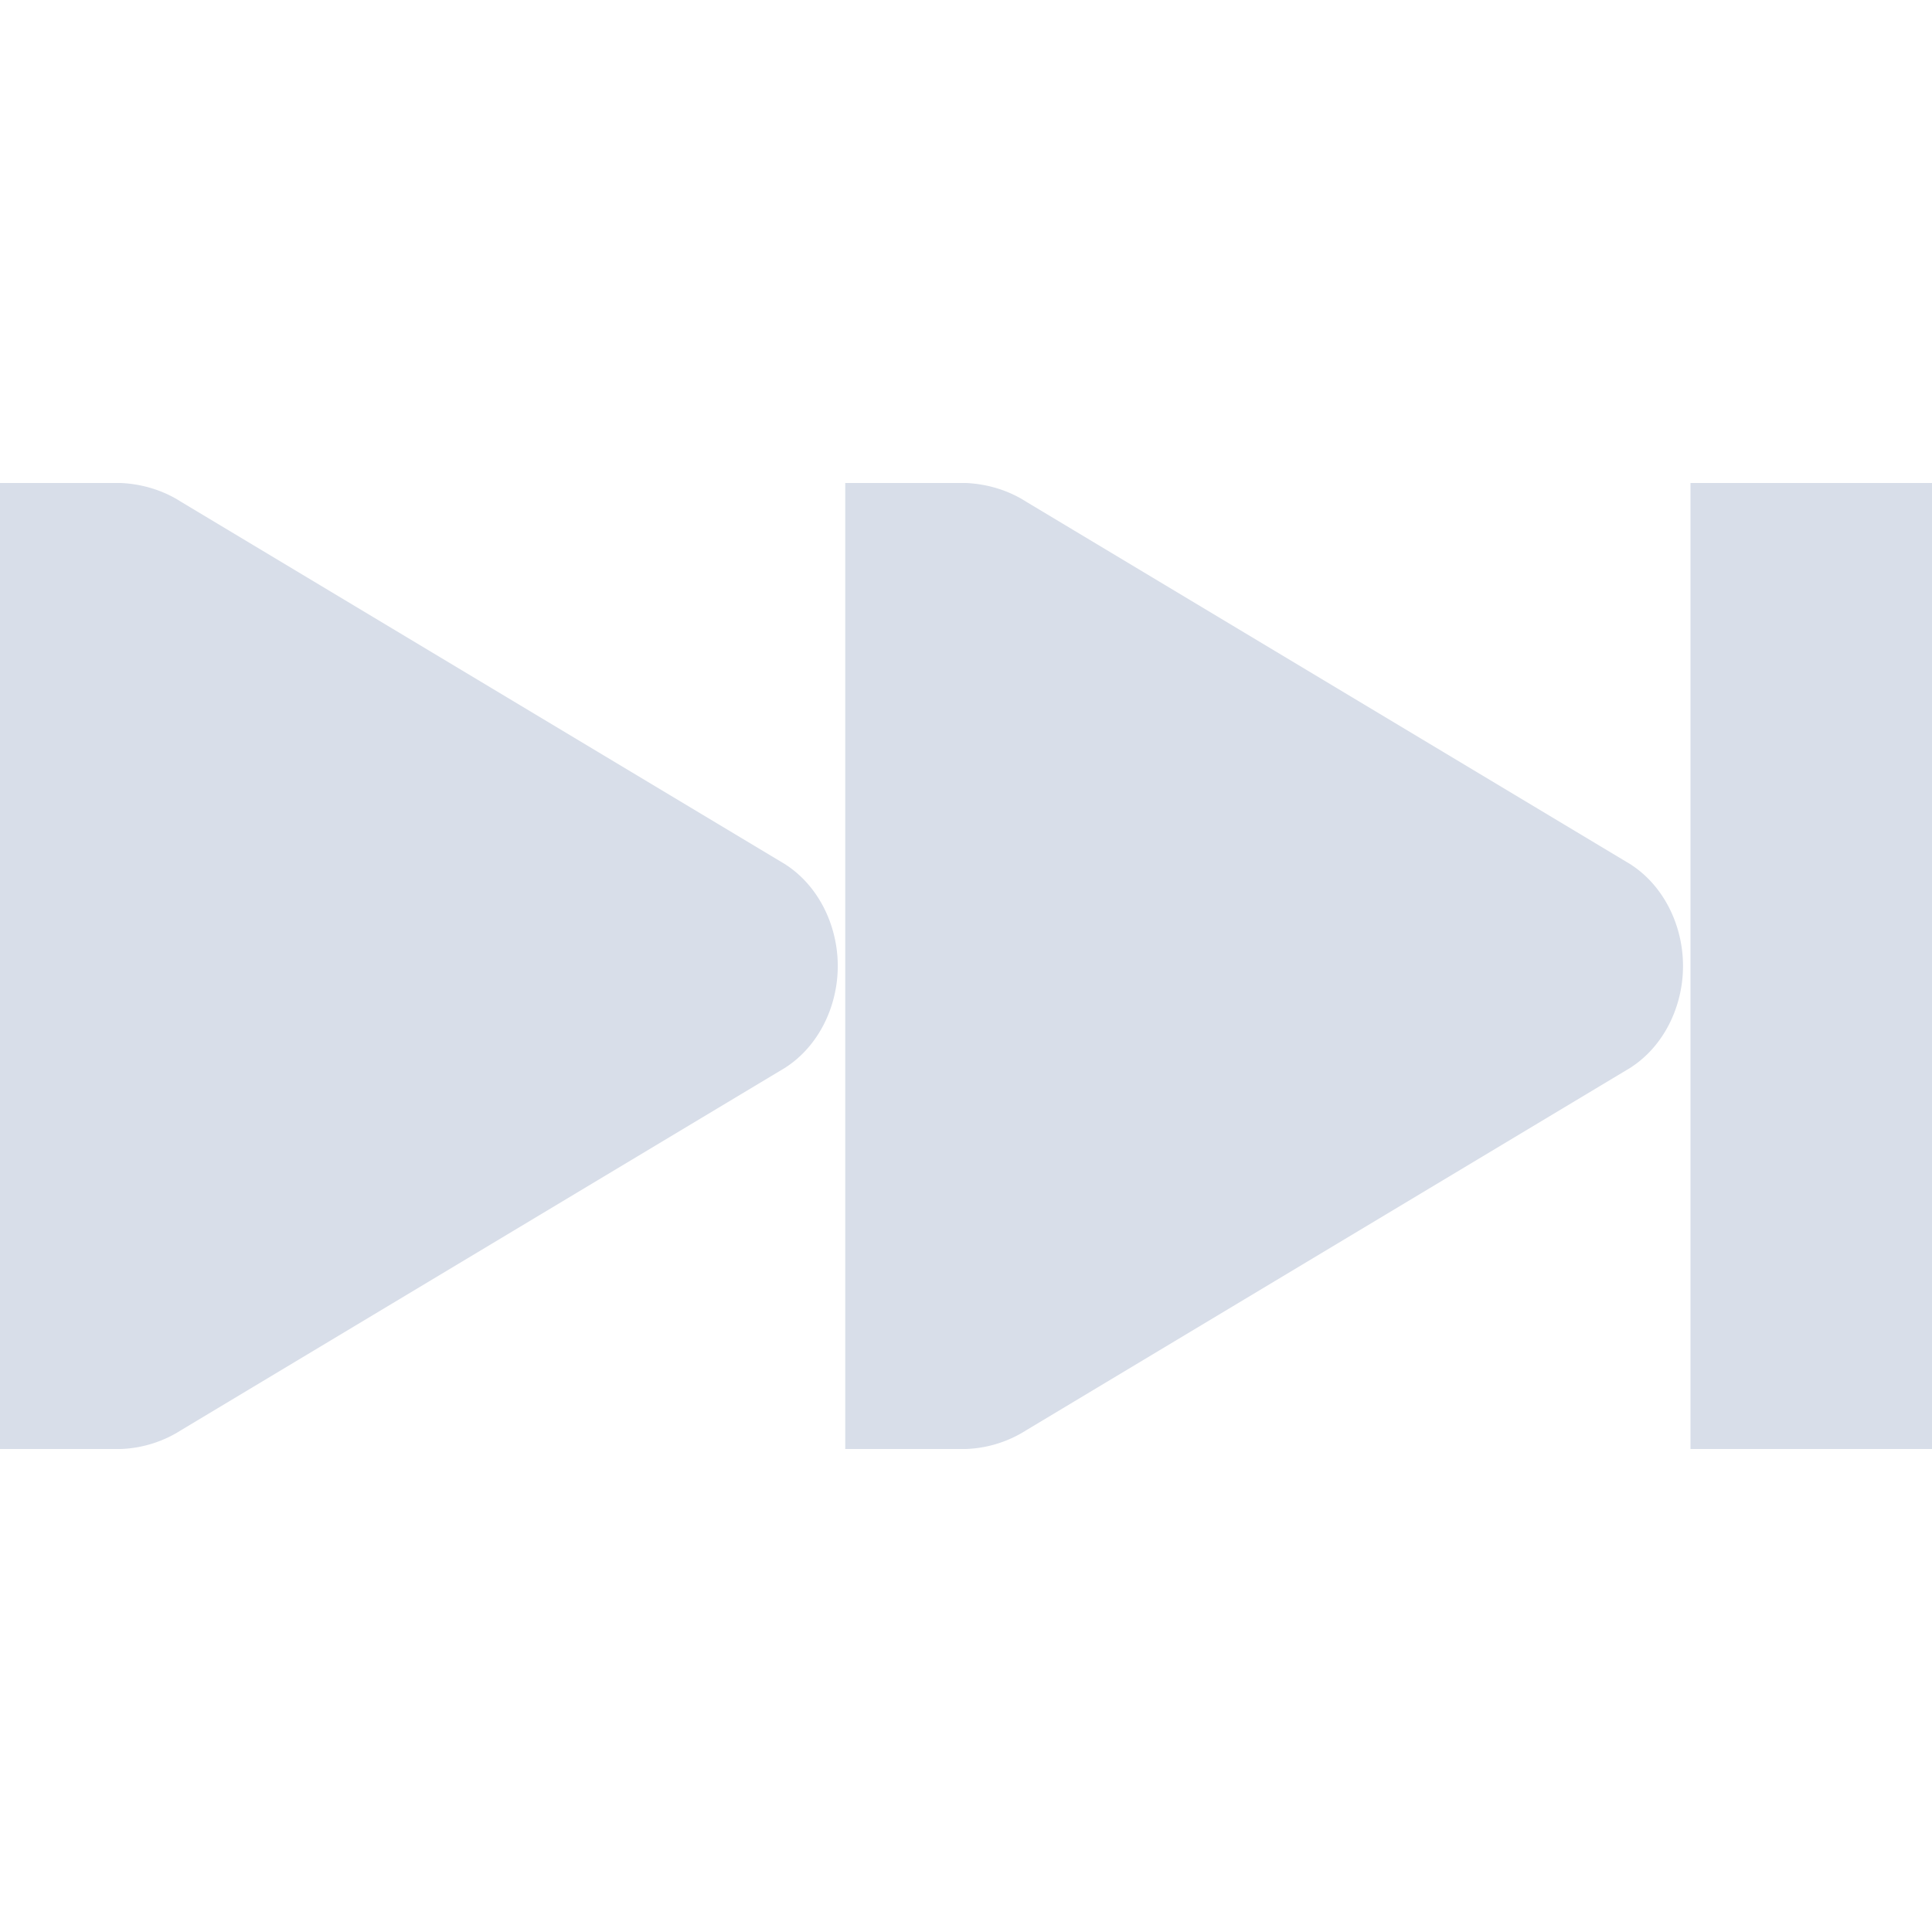 <!--Part of Monotone: https://github.com/sixsixfive/Monotone, released under cc-by-sa_v4-->
<svg xmlns="http://www.w3.org/2000/svg" viewBox="0 0 16 16">
    <g color="#000" font-weight="400" fill="#d8dee9">
        <path style="line-height:normal;-inkscape-font-specification:'Bitstream Vera Sans';text-indent:0;text-align:start;text-decoration-line:none;text-transform:none;marker:none" d="M1 4c.177.008.351.06.5.156l5 3c.282.18.438.512.438.844 0 .332-.156.664-.438.844l-5 3A.996.996 0 0 1 1 12H0V4h.844z" font-family="Bitstream Vera Sans" overflow="visible"/>
        <path style="line-height:normal;-inkscape-font-specification:Sans;text-indent:0;text-align:start;text-decoration-line:none;text-transform:none;marker:none" d="M14 4v8h2V4z" font-family="Sans" overflow="visible"/>
        <path style="line-height:normal;-inkscape-font-specification:'Bitstream Vera Sans';text-indent:0;text-align:start;text-decoration-line:none;text-transform:none;marker:none" d="M8 4c.177.008.351.06.5.156l5 3c.282.18.438.512.438.844 0 .332-.156.664-.438.844l-5 3A.996.996 0 0 1 8 12H7V4h.844z" font-family="Bitstream Vera Sans" overflow="visible"/>
    </g>
</svg>
